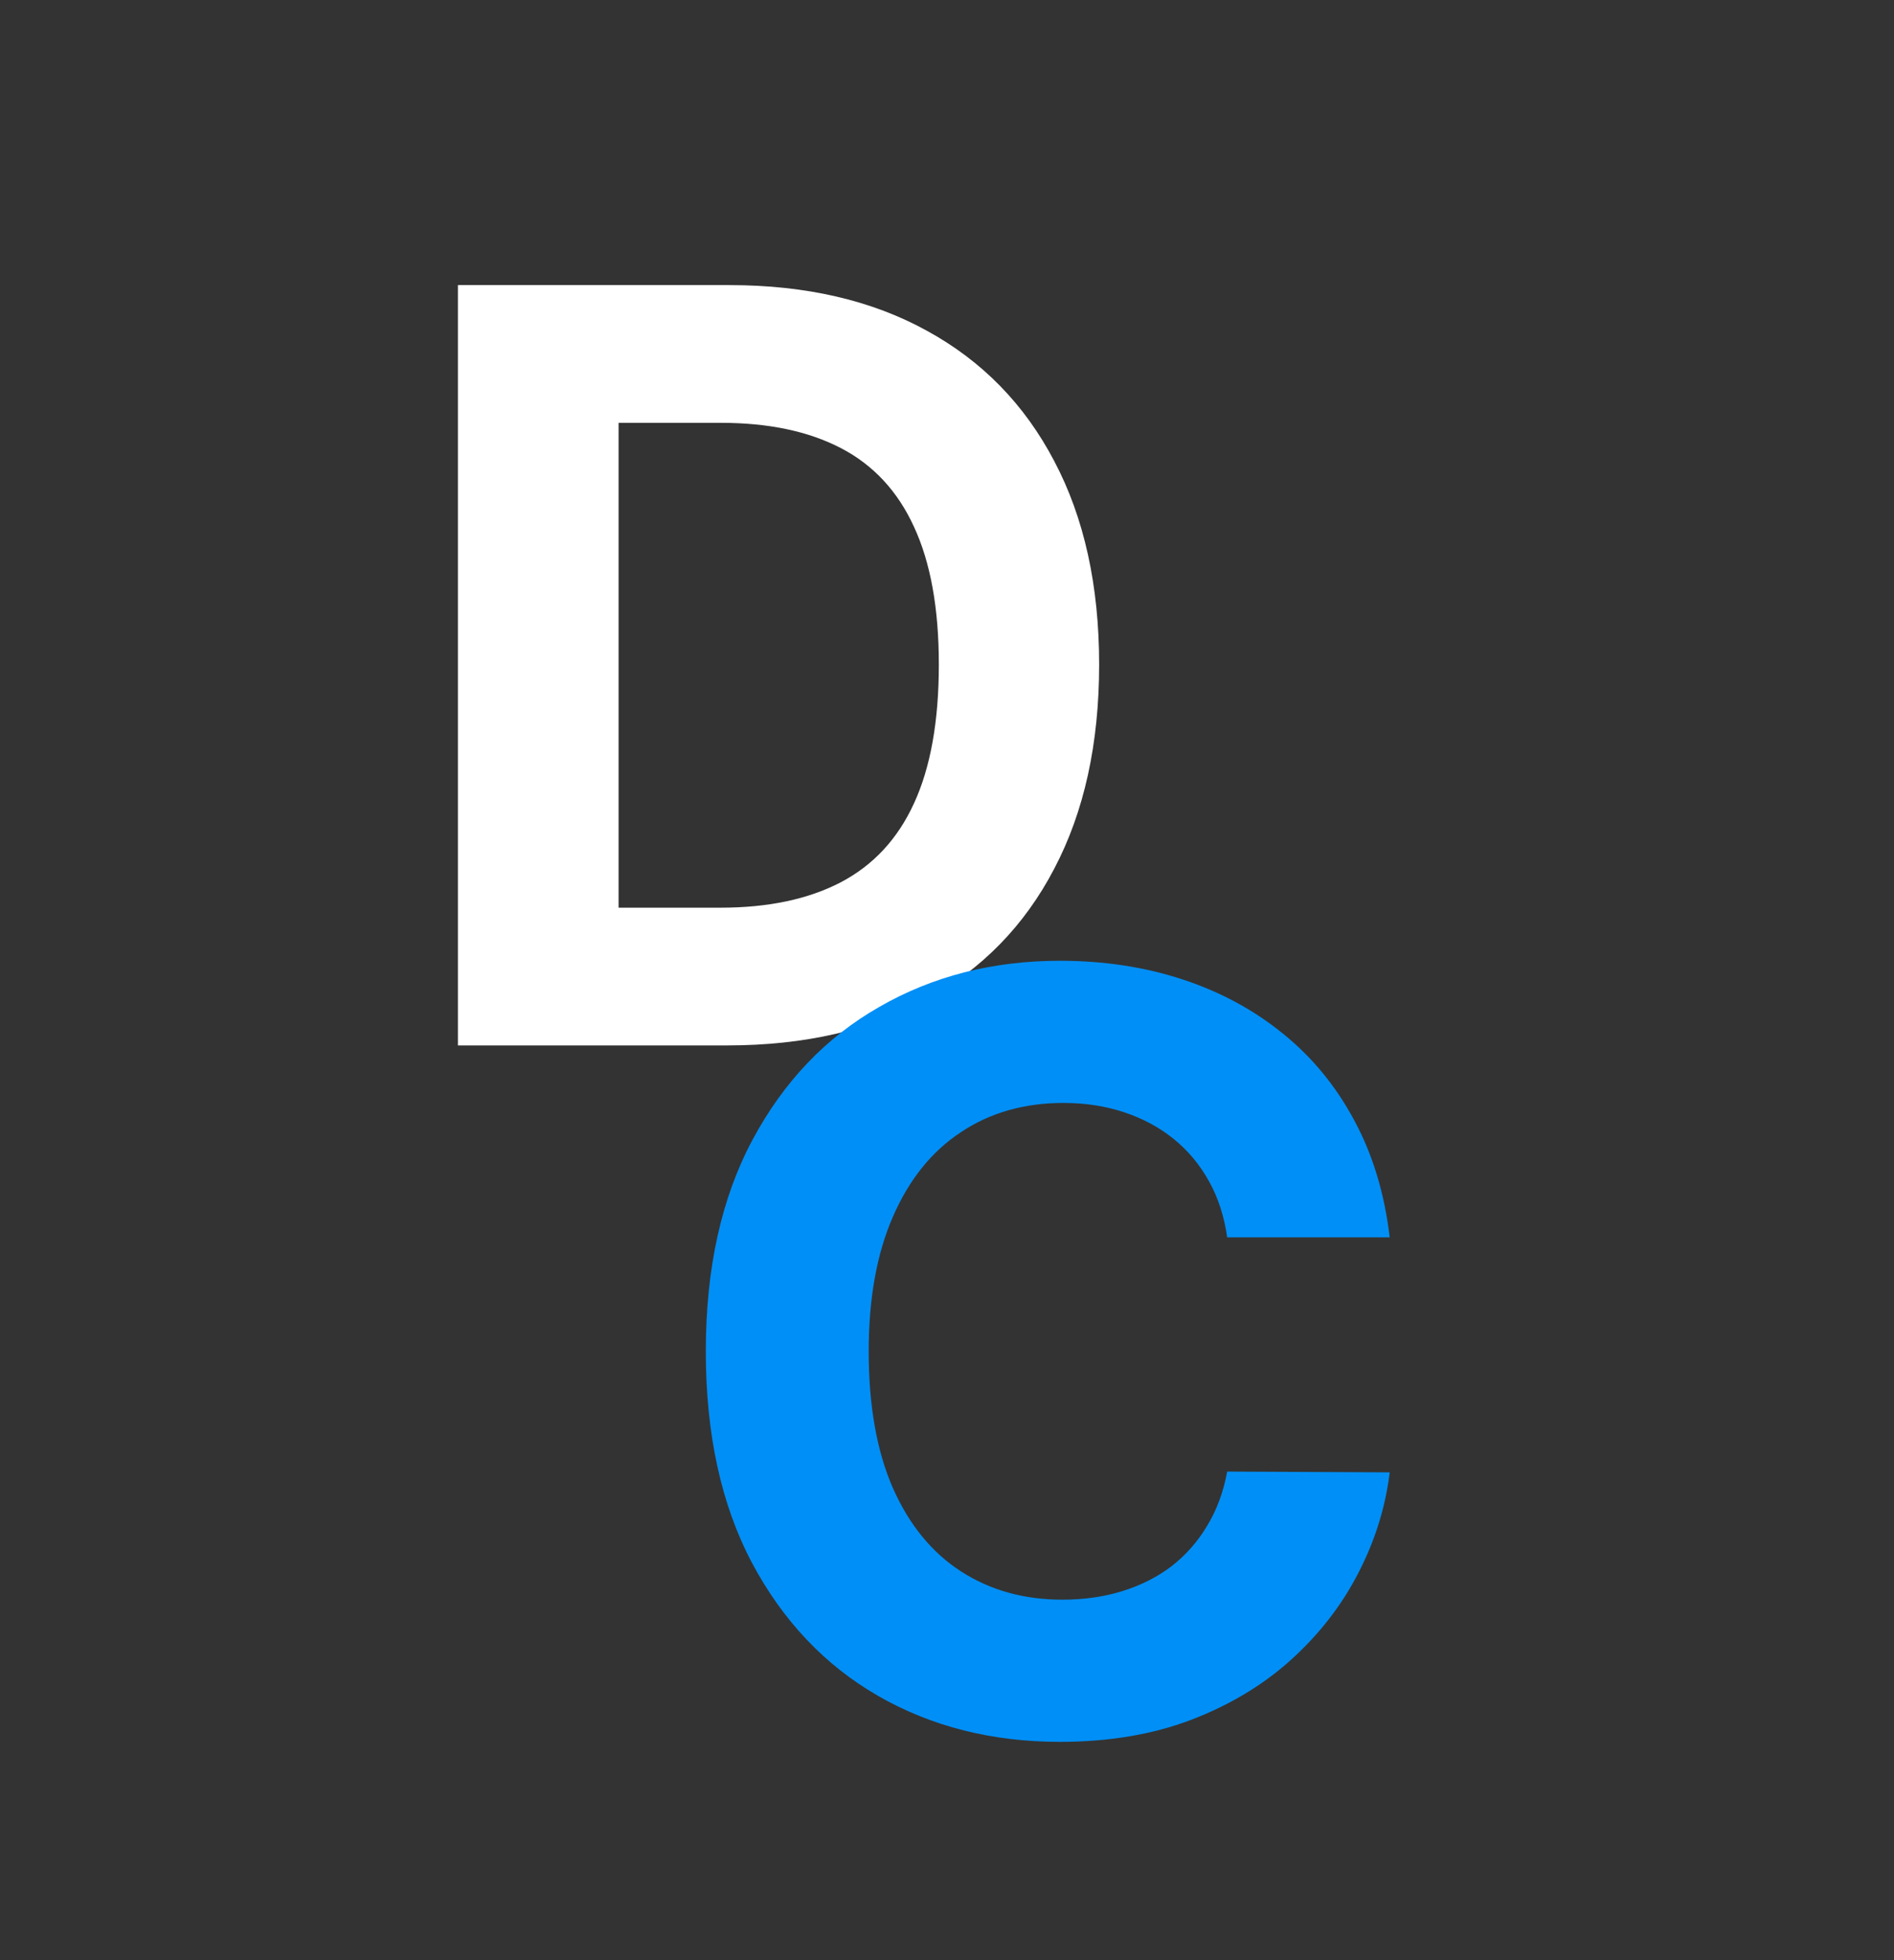 <svg width="58" height="60" viewBox="0 0 58 60" fill="none" xmlns="http://www.w3.org/2000/svg">
<rect x="0" y="0" width="58" height="60" fill="#333333" stroke="none"/>
<path d="M22.273 32H14.023V8.727H22.341C24.682 8.727 26.697 9.193 28.386 10.125C30.076 11.049 31.375 12.379 32.284 14.114C33.201 15.848 33.659 17.924 33.659 20.341C33.659 22.765 33.201 24.849 32.284 26.591C31.375 28.333 30.068 29.671 28.364 30.602C26.667 31.534 24.636 32 22.273 32ZM18.943 27.784H22.068C23.523 27.784 24.746 27.526 25.739 27.011C26.739 26.489 27.489 25.682 27.989 24.591C28.496 23.492 28.75 22.076 28.75 20.341C28.75 18.621 28.496 17.216 27.989 16.125C27.489 15.034 26.742 14.231 25.75 13.716C24.758 13.201 23.534 12.943 22.079 12.943H18.943V27.784Z" fill="white"/>
<path d="M42.557 37.875H37.58C37.489 37.231 37.303 36.659 37.023 36.159C36.742 35.651 36.383 35.22 35.943 34.864C35.504 34.508 34.996 34.235 34.42 34.045C33.852 33.856 33.235 33.761 32.568 33.761C31.364 33.761 30.314 34.061 29.421 34.659C28.526 35.25 27.833 36.114 27.341 37.25C26.849 38.379 26.602 39.75 26.602 41.364C26.602 43.023 26.849 44.417 27.341 45.545C27.841 46.674 28.538 47.526 29.432 48.102C30.326 48.678 31.36 48.966 32.534 48.966C33.193 48.966 33.803 48.879 34.364 48.705C34.932 48.53 35.436 48.276 35.875 47.943C36.314 47.602 36.678 47.189 36.966 46.705C37.261 46.22 37.466 45.667 37.58 45.045L42.557 45.068C42.428 46.136 42.106 47.167 41.591 48.159C41.083 49.144 40.398 50.026 39.534 50.807C38.678 51.58 37.655 52.193 36.466 52.648C35.284 53.095 33.947 53.318 32.455 53.318C30.379 53.318 28.523 52.849 26.886 51.909C25.258 50.97 23.97 49.61 23.023 47.83C22.083 46.049 21.614 43.894 21.614 41.364C21.614 38.826 22.091 36.667 23.046 34.886C24 33.106 25.296 31.75 26.932 30.818C28.568 29.879 30.409 29.409 32.455 29.409C33.803 29.409 35.053 29.599 36.205 29.977C37.364 30.356 38.39 30.909 39.284 31.636C40.178 32.356 40.905 33.239 41.466 34.284C42.034 35.33 42.398 36.526 42.557 37.875Z" fill="#008FF6"/>
</svg>
